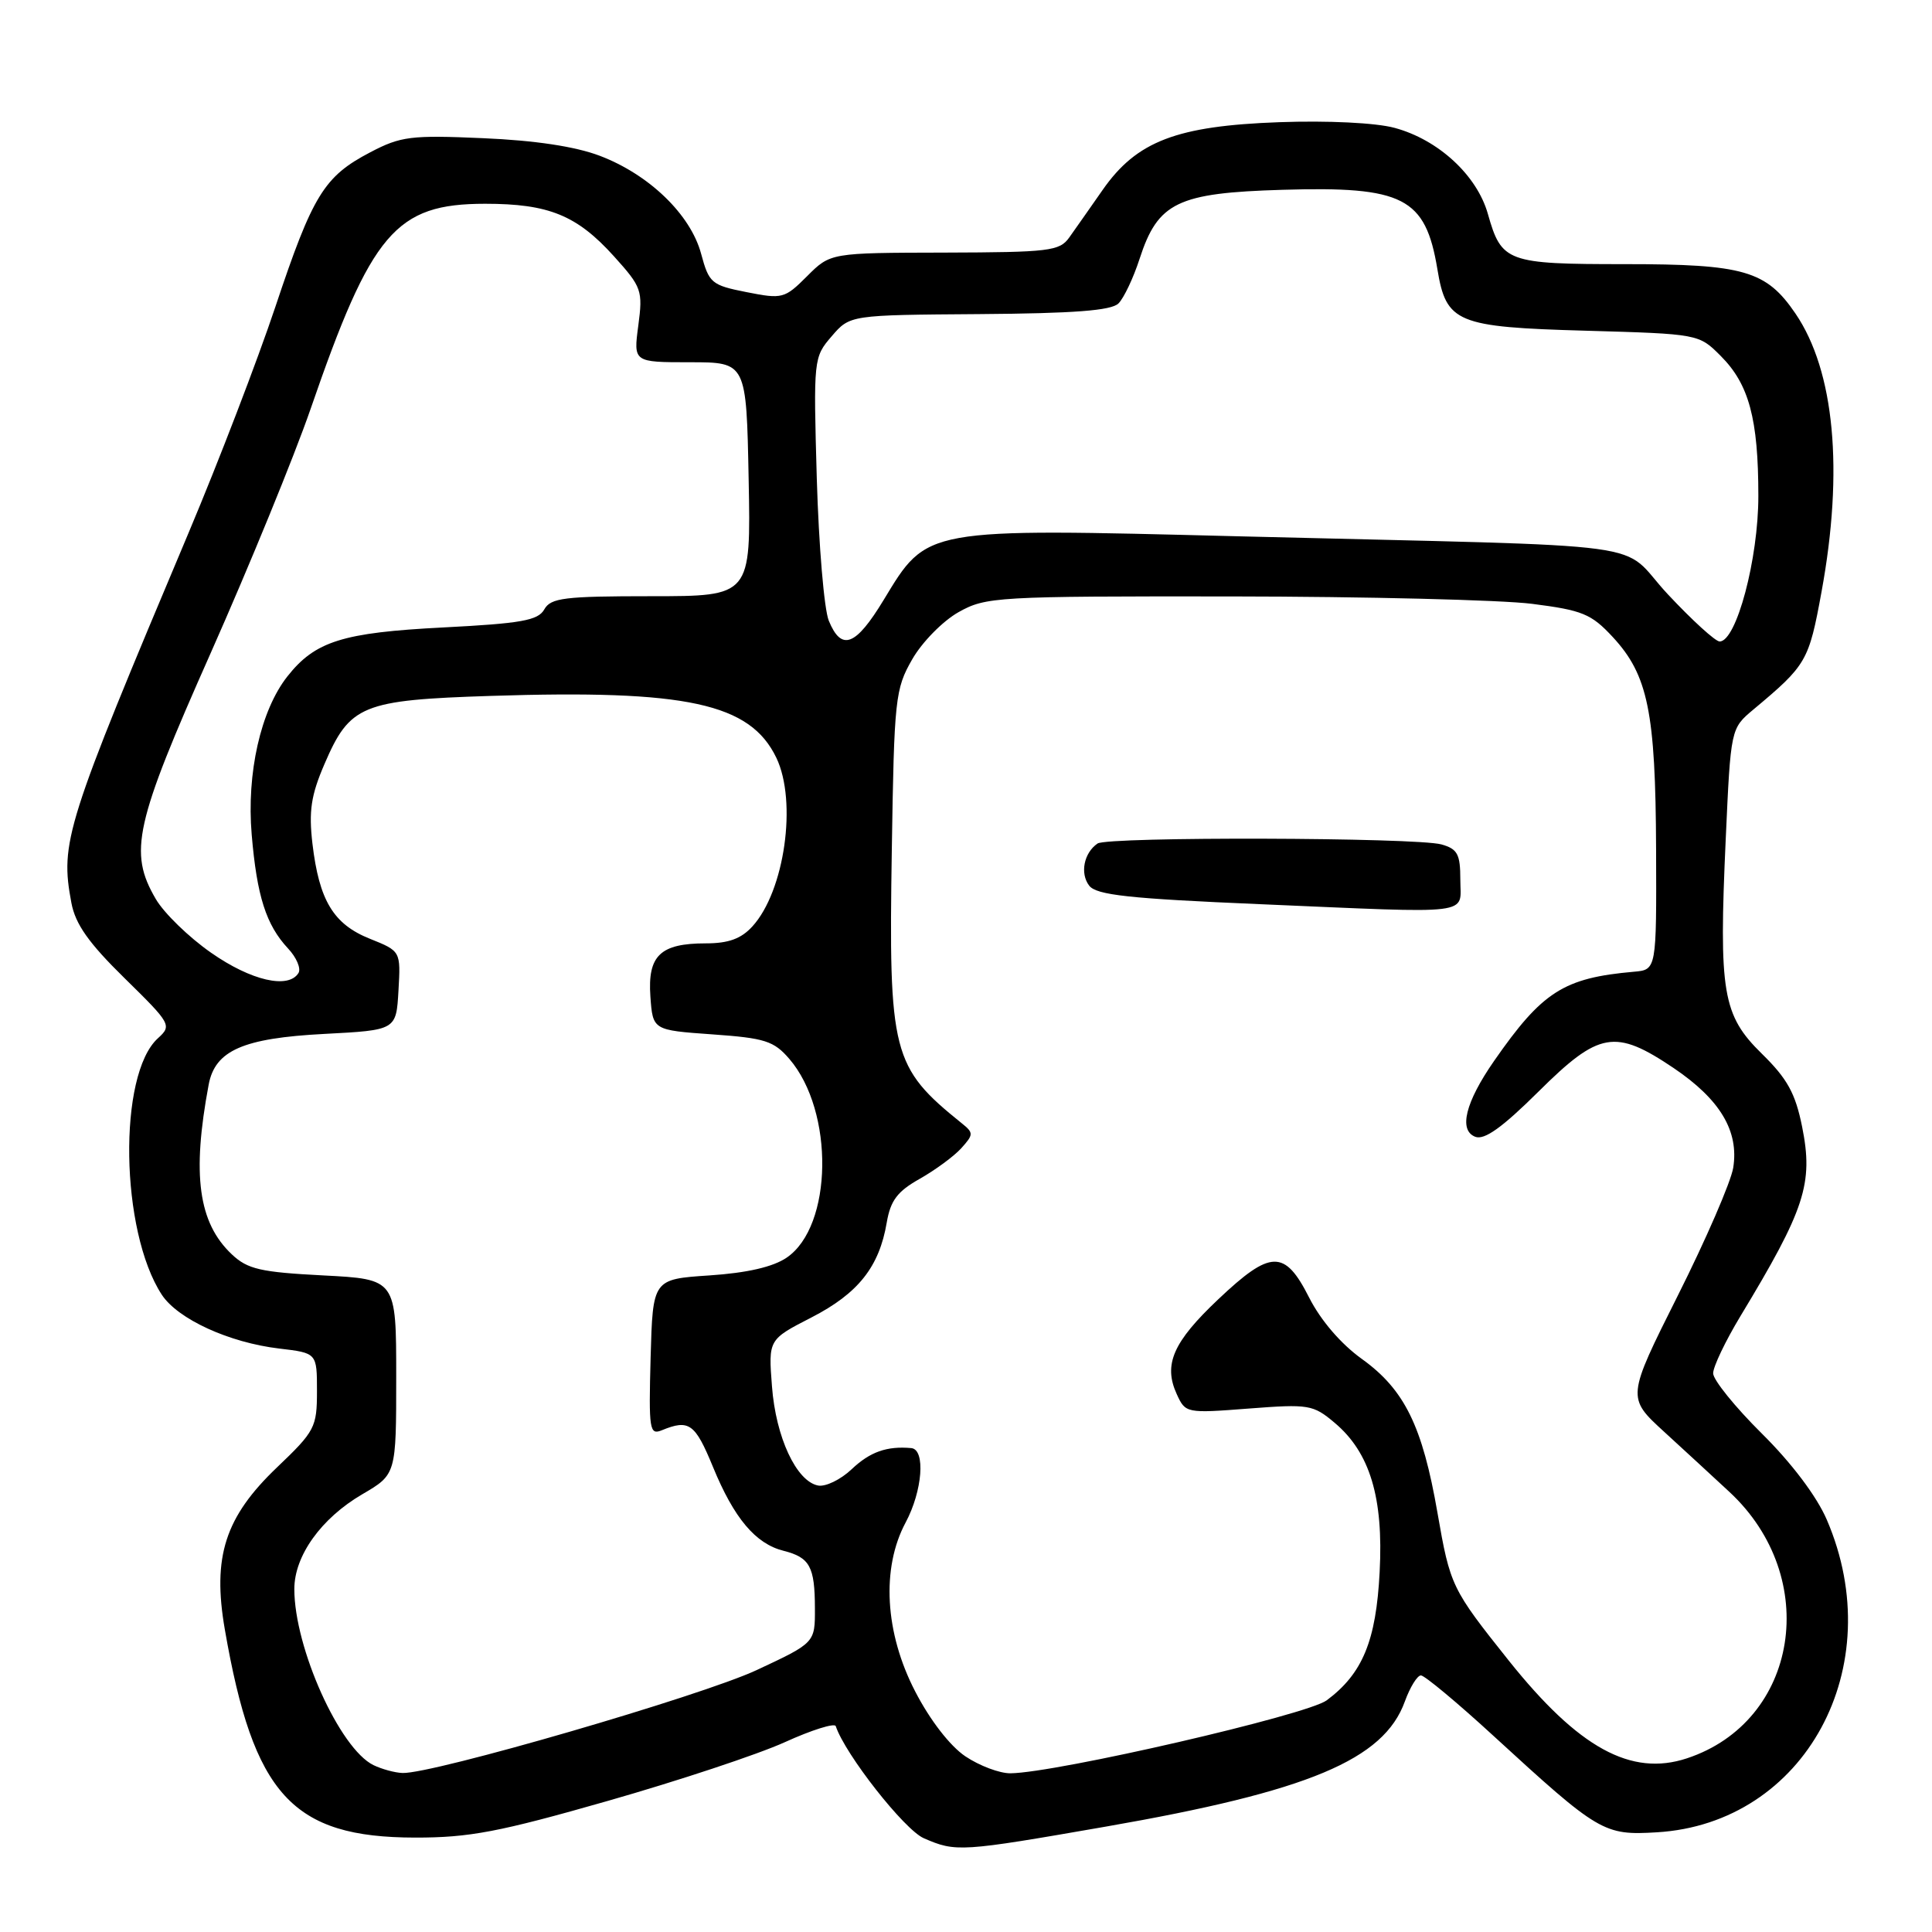 <?xml version="1.0" encoding="UTF-8" standalone="no"?>
<!DOCTYPE svg PUBLIC "-//W3C//DTD SVG 1.1//EN" "http://www.w3.org/Graphics/SVG/1.1/DTD/svg11.dtd" >
<svg xmlns="http://www.w3.org/2000/svg" xmlns:xlink="http://www.w3.org/1999/xlink" version="1.1" viewBox="0 0 256 256">
 <g >
 <path fill="currentColor"
d=" M 146.50 242.04 C 173.39 237.36 183.36 233.18 186.15 225.45 C 186.84 223.55 187.80 222.00 188.28 222.00 C 188.76 222.00 193.08 225.59 197.87 229.99 C 211.89 242.85 212.51 243.21 219.54 242.79 C 239.18 241.62 250.46 220.88 242.06 201.37 C 240.73 198.28 237.42 193.88 233.45 189.95 C 229.90 186.43 227.00 182.84 227.00 181.97 C 227.00 181.10 228.62 177.71 230.59 174.44 C 239.19 160.22 240.30 156.82 238.79 149.30 C 237.90 144.87 236.83 142.93 233.46 139.63 C 228.24 134.51 227.74 131.54 228.67 111.14 C 229.33 96.53 229.33 96.53 232.34 94.01 C 239.39 88.12 239.68 87.61 241.36 78.43 C 244.32 62.32 243.09 49.16 237.91 41.55 C 234.03 35.85 231.08 35.00 215.29 35.00 C 199.67 35.00 198.96 34.74 197.15 28.34 C 195.70 23.22 190.58 18.50 184.78 16.94 C 182.30 16.27 175.96 15.96 169.52 16.19 C 155.91 16.68 150.62 18.70 146.11 25.16 C 144.45 27.55 142.45 30.38 141.68 31.47 C 140.40 33.27 139.03 33.43 125.16 33.47 C 110.04 33.50 110.04 33.50 106.95 36.59 C 103.97 39.57 103.67 39.65 98.93 38.71 C 94.27 37.79 93.95 37.52 92.90 33.62 C 91.50 28.42 86.00 23.11 79.44 20.63 C 76.22 19.41 70.85 18.60 64.00 18.31 C 54.45 17.89 53.10 18.06 49.06 20.18 C 42.94 23.38 41.44 25.82 36.50 40.62 C 34.13 47.71 28.97 61.15 25.03 70.50 C 8.63 109.42 7.95 111.57 9.46 119.64 C 9.99 122.46 11.75 124.95 16.50 129.61 C 22.67 135.66 22.79 135.88 20.93 137.57 C 15.61 142.38 15.93 163.13 21.44 171.56 C 23.57 174.79 30.34 177.90 37.00 178.69 C 42.00 179.28 42.00 179.28 42.00 184.33 C 42.00 189.13 41.73 189.64 36.70 194.44 C 29.82 201.01 28.12 206.28 29.79 215.91 C 33.59 237.84 38.73 243.47 55.00 243.49 C 62.19 243.50 66.13 242.75 80.50 238.64 C 89.85 235.97 100.42 232.47 103.99 230.85 C 107.55 229.23 110.59 228.28 110.74 228.72 C 111.99 232.47 119.83 242.45 122.40 243.57 C 126.66 245.43 127.26 245.39 146.50 242.04 Z  M 49.49 233.89 C 45.01 231.71 39.00 218.34 39.00 210.56 C 39.00 206.15 42.56 201.18 48.00 198.00 C 52.50 195.37 52.50 195.37 52.50 182.43 C 52.50 169.50 52.50 169.50 42.83 169.00 C 34.52 168.57 32.81 168.18 30.72 166.21 C 26.28 162.03 25.41 155.66 27.65 143.72 C 28.50 139.19 32.21 137.56 42.96 137.00 C 52.50 136.50 52.50 136.50 52.80 131.26 C 53.10 126.03 53.10 126.03 49.01 124.39 C 44.18 122.46 42.29 119.32 41.40 111.79 C 40.90 107.47 41.21 105.38 42.99 101.25 C 46.36 93.41 47.95 92.76 65.06 92.21 C 91.04 91.37 99.39 93.19 102.87 100.41 C 105.65 106.21 103.97 118.07 99.70 122.75 C 98.21 124.39 96.53 125.00 93.52 125.00 C 87.49 125.00 85.80 126.62 86.18 132.04 C 86.50 136.50 86.50 136.50 94.39 137.06 C 101.36 137.55 102.54 137.93 104.59 140.31 C 110.57 147.26 110.36 162.49 104.23 166.65 C 102.42 167.88 98.98 168.67 94.00 169.00 C 86.50 169.50 86.50 169.50 86.21 179.87 C 85.95 189.49 86.06 190.19 87.71 189.51 C 91.31 188.04 92.10 188.61 94.47 194.37 C 97.26 201.17 100.11 204.56 103.83 205.49 C 107.30 206.37 107.97 207.58 107.98 213.09 C 108.00 217.68 108.00 217.68 100.25 221.30 C 92.92 224.72 57.27 235.08 53.34 234.93 C 52.33 234.90 50.59 234.42 49.49 233.89 Z  M 127.91 232.72 C 125.88 231.35 123.23 227.93 121.27 224.13 C 117.24 216.36 116.76 207.79 120.00 201.74 C 122.24 197.55 122.66 192.06 120.75 191.88 C 117.52 191.59 115.29 192.37 112.85 194.68 C 111.39 196.06 109.39 197.03 108.40 196.84 C 105.52 196.28 102.80 190.45 102.29 183.70 C 101.81 177.50 101.81 177.50 107.54 174.56 C 113.72 171.38 116.51 167.86 117.50 161.98 C 118.00 159.07 118.91 157.86 121.87 156.20 C 123.92 155.04 126.40 153.22 127.37 152.15 C 129.01 150.33 129.02 150.11 127.45 148.85 C 118.19 141.39 117.74 139.62 118.17 112.58 C 118.48 92.56 118.62 91.29 120.87 87.37 C 122.17 85.09 124.93 82.29 127.00 81.12 C 130.63 79.08 131.99 79.00 163.14 79.03 C 180.94 79.05 198.88 79.49 203.00 80.01 C 209.68 80.86 210.85 81.34 213.69 84.40 C 218.37 89.45 219.37 94.34 219.44 112.50 C 219.50 128.50 219.50 128.50 216.50 128.76 C 207.19 129.58 204.36 131.39 197.96 140.60 C 194.17 146.06 193.25 149.77 195.48 150.63 C 196.69 151.10 199.06 149.40 203.86 144.64 C 211.89 136.67 214.00 136.30 221.75 141.51 C 227.93 145.68 230.44 149.88 229.66 154.74 C 229.35 156.62 226.05 164.24 222.32 171.67 C 215.55 185.18 215.55 185.18 220.52 189.73 C 223.26 192.24 227.14 195.81 229.15 197.68 C 241.38 209.03 238.34 228.10 223.52 232.99 C 216.12 235.43 209.17 231.62 199.93 220.05 C 192.34 210.53 192.16 210.16 190.47 200.44 C 188.48 188.96 186.10 184.13 180.47 180.08 C 177.68 178.08 175.00 174.96 173.46 171.92 C 170.23 165.54 168.38 165.58 161.42 172.17 C 155.44 177.82 154.13 180.80 155.92 184.72 C 157.08 187.26 157.17 187.28 165.47 186.64 C 173.43 186.03 173.99 186.12 176.85 188.53 C 181.53 192.47 183.33 198.44 182.81 208.31 C 182.34 217.43 180.55 221.76 175.80 225.30 C 173.20 227.24 140.00 234.90 133.90 234.97 C 132.47 234.99 129.77 233.97 127.91 232.72 Z  M 193.50 116.55 C 193.50 113.18 193.13 112.49 191.00 111.89 C 187.62 110.96 146.78 110.84 145.43 111.77 C 143.62 113.01 143.08 115.73 144.32 117.35 C 145.28 118.60 149.56 119.07 167.00 119.81 C 195.76 121.04 193.50 121.32 193.50 116.55 Z  M 27.98 126.25 C 25.02 124.19 21.72 120.98 20.64 119.12 C 17.01 112.91 17.85 109.18 27.94 86.48 C 33.03 75.01 38.98 60.48 41.15 54.20 C 49.23 30.76 52.42 27.01 64.28 27.00 C 72.72 27.00 76.44 28.52 81.36 33.97 C 85.04 38.05 85.19 38.49 84.58 43.13 C 83.93 48.00 83.93 48.00 91.42 48.00 C 98.90 48.00 98.90 48.00 99.20 63.50 C 99.50 79.00 99.50 79.00 86.30 79.00 C 74.77 79.00 72.98 79.22 72.12 80.75 C 71.30 82.21 69.09 82.61 58.74 83.14 C 45.38 83.82 41.75 84.97 38.07 89.64 C 34.54 94.13 32.66 102.45 33.35 110.58 C 34.04 118.75 35.26 122.56 38.17 125.68 C 39.29 126.87 39.91 128.34 39.55 128.93 C 38.21 131.09 33.26 129.94 27.98 126.25 Z  M 109.82 82.25 C 109.20 80.74 108.49 72.27 108.23 63.44 C 107.78 47.57 107.80 47.34 110.20 44.56 C 112.62 41.74 112.62 41.74 129.76 41.62 C 142.31 41.53 147.25 41.15 148.20 40.21 C 148.92 39.49 150.18 36.83 151.00 34.30 C 153.43 26.81 156.01 25.56 169.93 25.15 C 185.97 24.67 188.88 26.16 190.46 35.66 C 191.63 42.77 192.99 43.34 210.10 43.82 C 225.09 44.25 225.10 44.25 228.01 47.17 C 231.75 50.91 232.99 55.50 232.99 65.71 C 233.00 74.05 230.08 85.00 227.86 85.00 C 227.30 85.00 224.22 82.19 221.01 78.76 C 214.22 71.51 221.62 72.51 164.00 71.06 C 122.31 70.00 122.91 69.90 117.10 79.48 C 113.38 85.62 111.50 86.34 109.82 82.25 Z "/>
</g>
</svg>